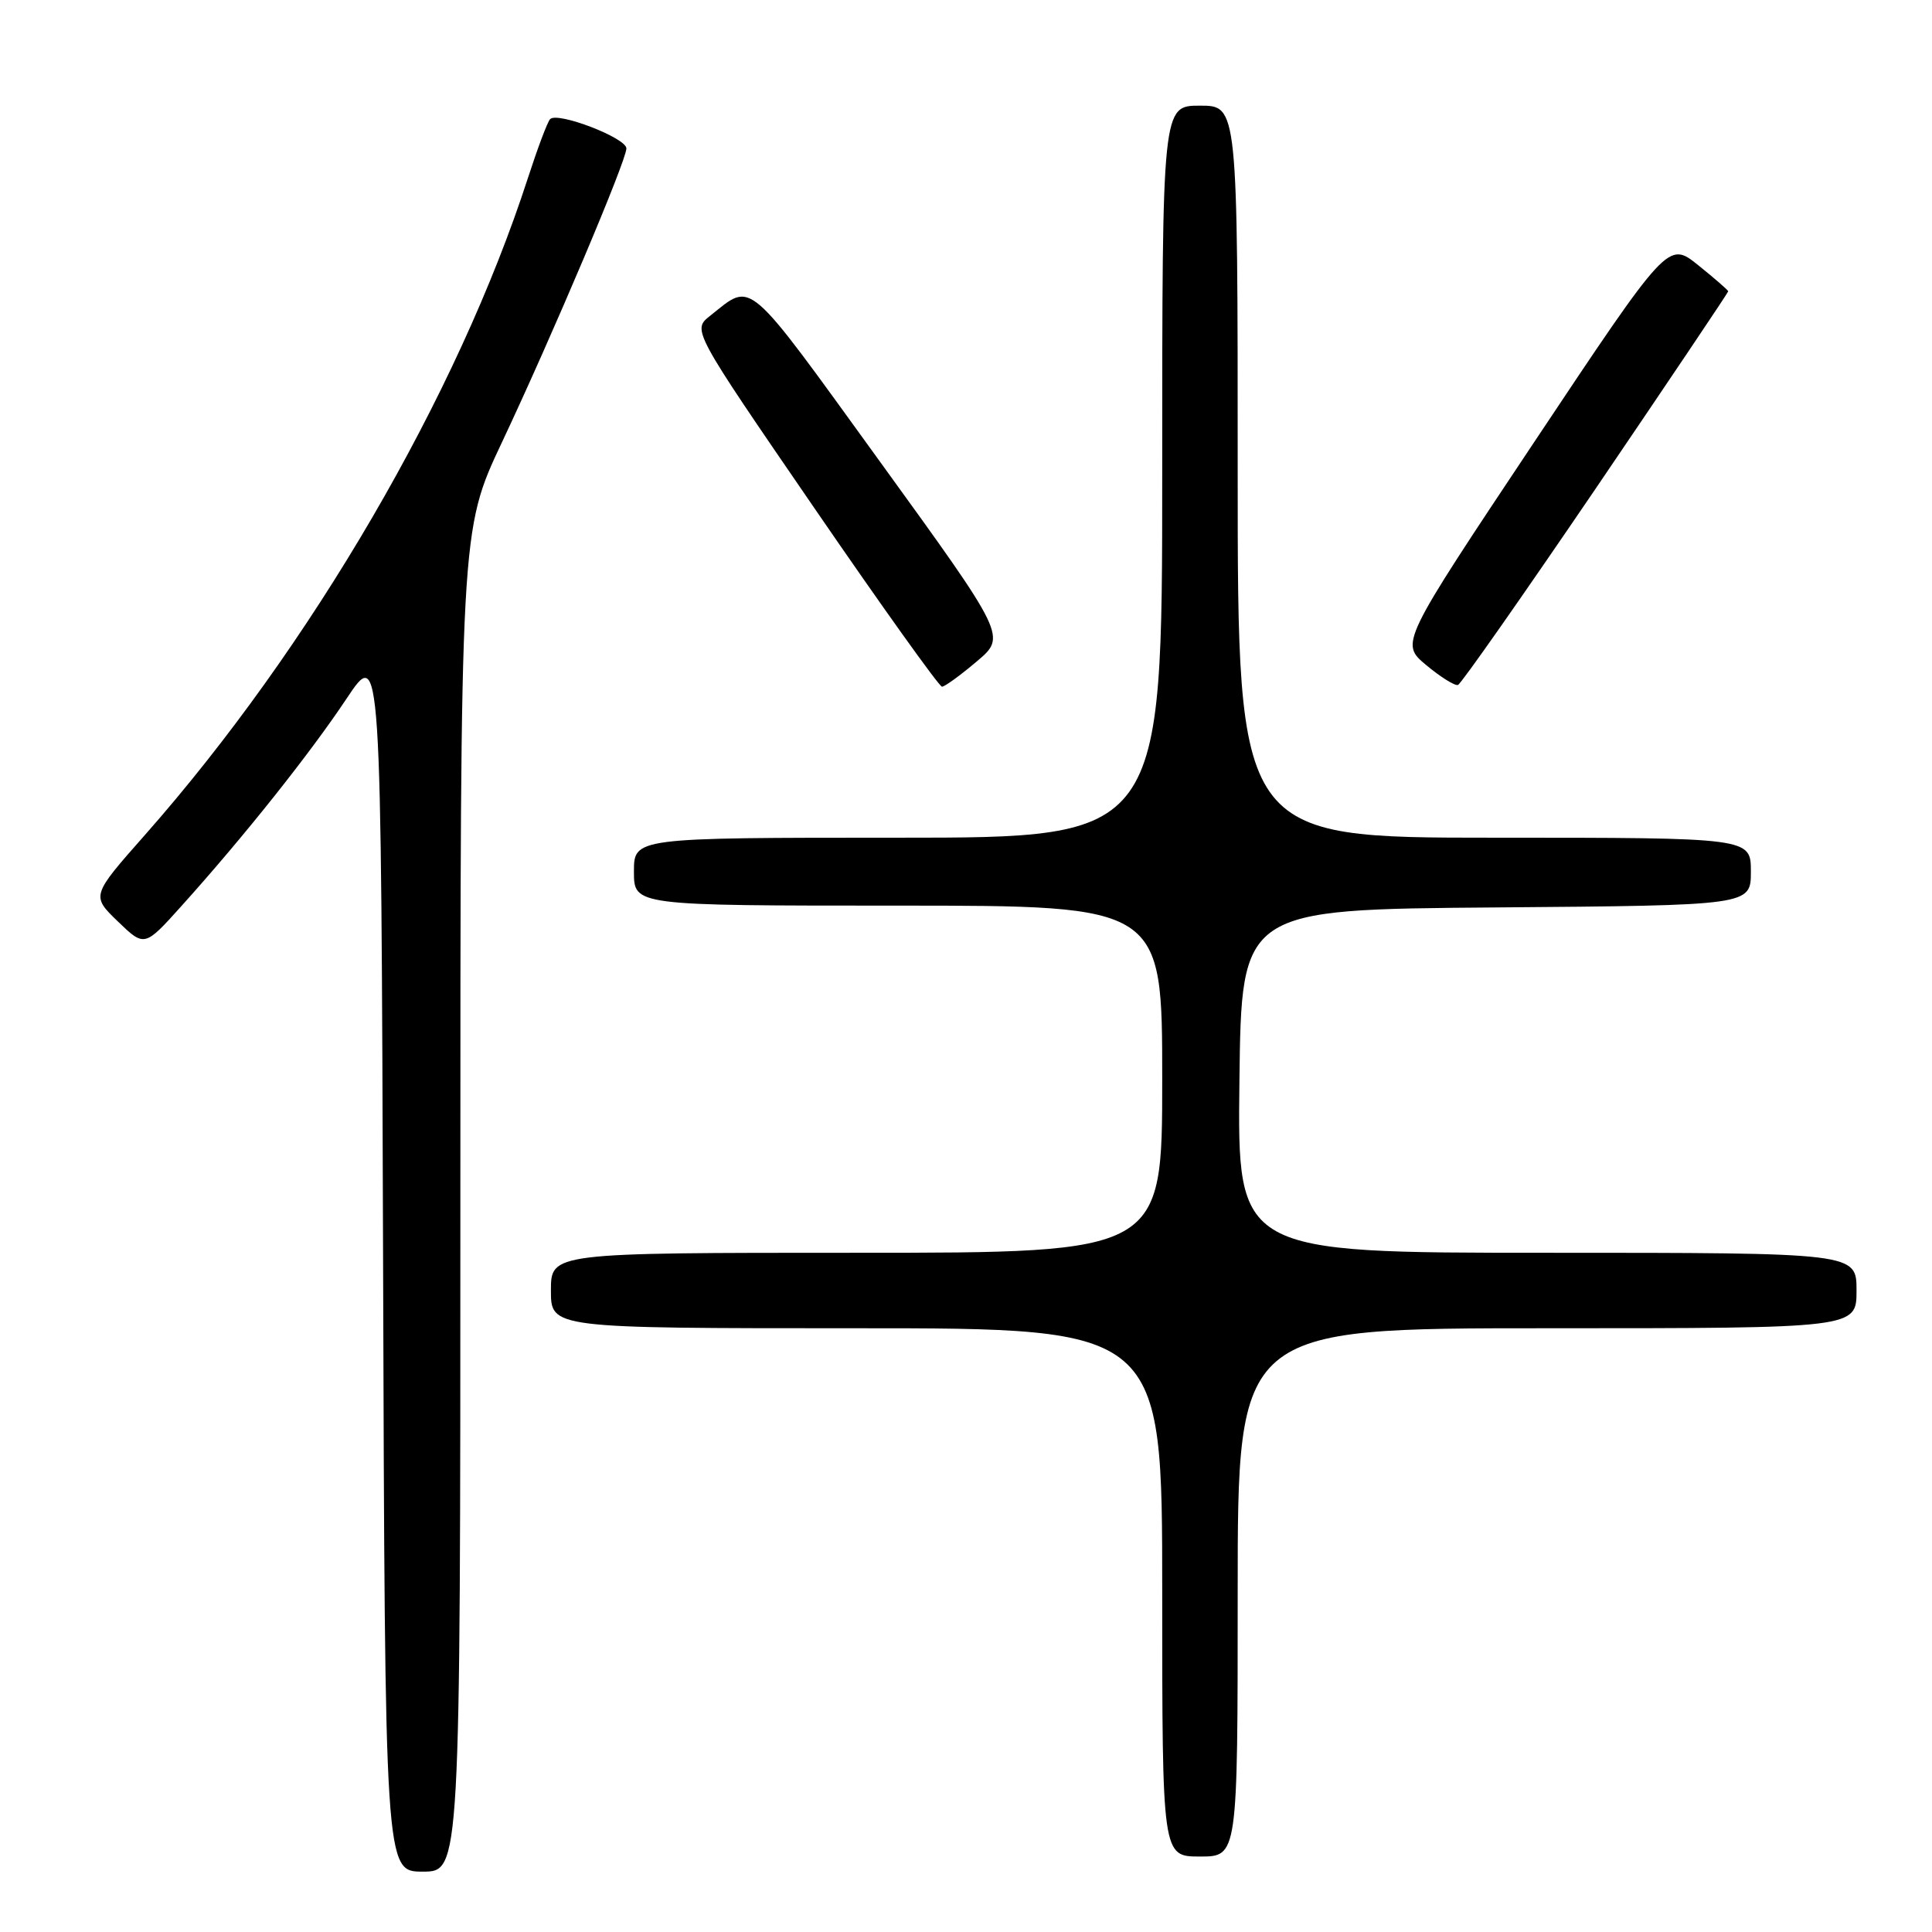 <?xml version="1.0" encoding="UTF-8" standalone="no"?>
<!DOCTYPE svg PUBLIC "-//W3C//DTD SVG 1.1//EN" "http://www.w3.org/Graphics/SVG/1.1/DTD/svg11.dtd" >
<svg xmlns="http://www.w3.org/2000/svg" xmlns:xlink="http://www.w3.org/1999/xlink" version="1.1" viewBox="0 0 256 256">
 <g >
 <path fill="currentColor"
d=" M 61.00 159.15 C 61.00 70.29 61.00 70.29 66.50 58.63 C 73.20 44.42 83.00 21.29 83.00 19.67 C 83.00 18.27 73.82 14.75 72.89 15.79 C 72.53 16.18 71.23 19.65 69.98 23.50 C 60.63 52.38 41.22 85.68 19.22 110.62 C 12.09 118.69 12.09 118.69 15.62 122.10 C 19.15 125.50 19.15 125.50 24.09 120.00 C 32.36 110.81 41.06 99.87 45.91 92.59 C 50.50 85.69 50.50 85.69 50.76 166.84 C 51.01 248.00 51.01 248.00 56.01 248.00 C 61.00 248.00 61.00 248.00 61.00 159.15 Z  M 164.00 211.00 C 164.00 176.00 164.00 176.00 205.00 176.00 C 246.00 176.00 246.00 176.00 246.00 171.00 C 246.00 166.00 246.00 166.00 204.98 166.00 C 163.96 166.00 163.96 166.00 164.23 143.25 C 164.50 120.50 164.50 120.50 198.25 120.24 C 232.00 119.97 232.00 119.97 232.00 115.49 C 232.00 111.00 232.00 111.00 198.00 111.00 C 164.00 111.00 164.00 111.00 164.00 62.50 C 164.00 14.00 164.00 14.00 159.00 14.00 C 154.00 14.00 154.00 14.00 154.00 62.50 C 154.00 111.00 154.00 111.00 119.00 111.00 C 84.00 111.00 84.00 111.00 84.00 115.50 C 84.00 120.00 84.00 120.00 119.00 120.00 C 154.00 120.00 154.00 120.00 154.00 143.00 C 154.00 166.00 154.00 166.00 113.50 166.00 C 73.00 166.00 73.00 166.00 73.00 171.00 C 73.00 176.00 73.00 176.00 113.50 176.00 C 154.00 176.00 154.00 176.00 154.00 211.00 C 154.00 246.00 154.00 246.00 159.00 246.00 C 164.00 246.00 164.00 246.00 164.00 211.00 Z  M 129.43 87.64 C 133.36 84.32 133.36 84.32 116.60 61.17 C 98.58 36.28 99.80 37.33 94.10 41.84 C 91.71 43.73 91.71 43.73 107.93 67.36 C 116.85 80.36 124.45 90.99 124.82 90.99 C 125.20 90.98 127.27 89.47 129.43 87.64 Z  M 211.47 64.69 C 221.11 50.49 229.00 38.75 229.00 38.60 C 229.00 38.46 227.21 36.90 225.02 35.14 C 221.04 31.94 221.04 31.94 203.28 58.59 C 185.52 85.24 185.52 85.24 188.98 88.13 C 190.89 89.72 192.78 90.90 193.19 90.76 C 193.60 90.62 201.82 78.88 211.47 64.69 Z "/>
</g>
</svg>